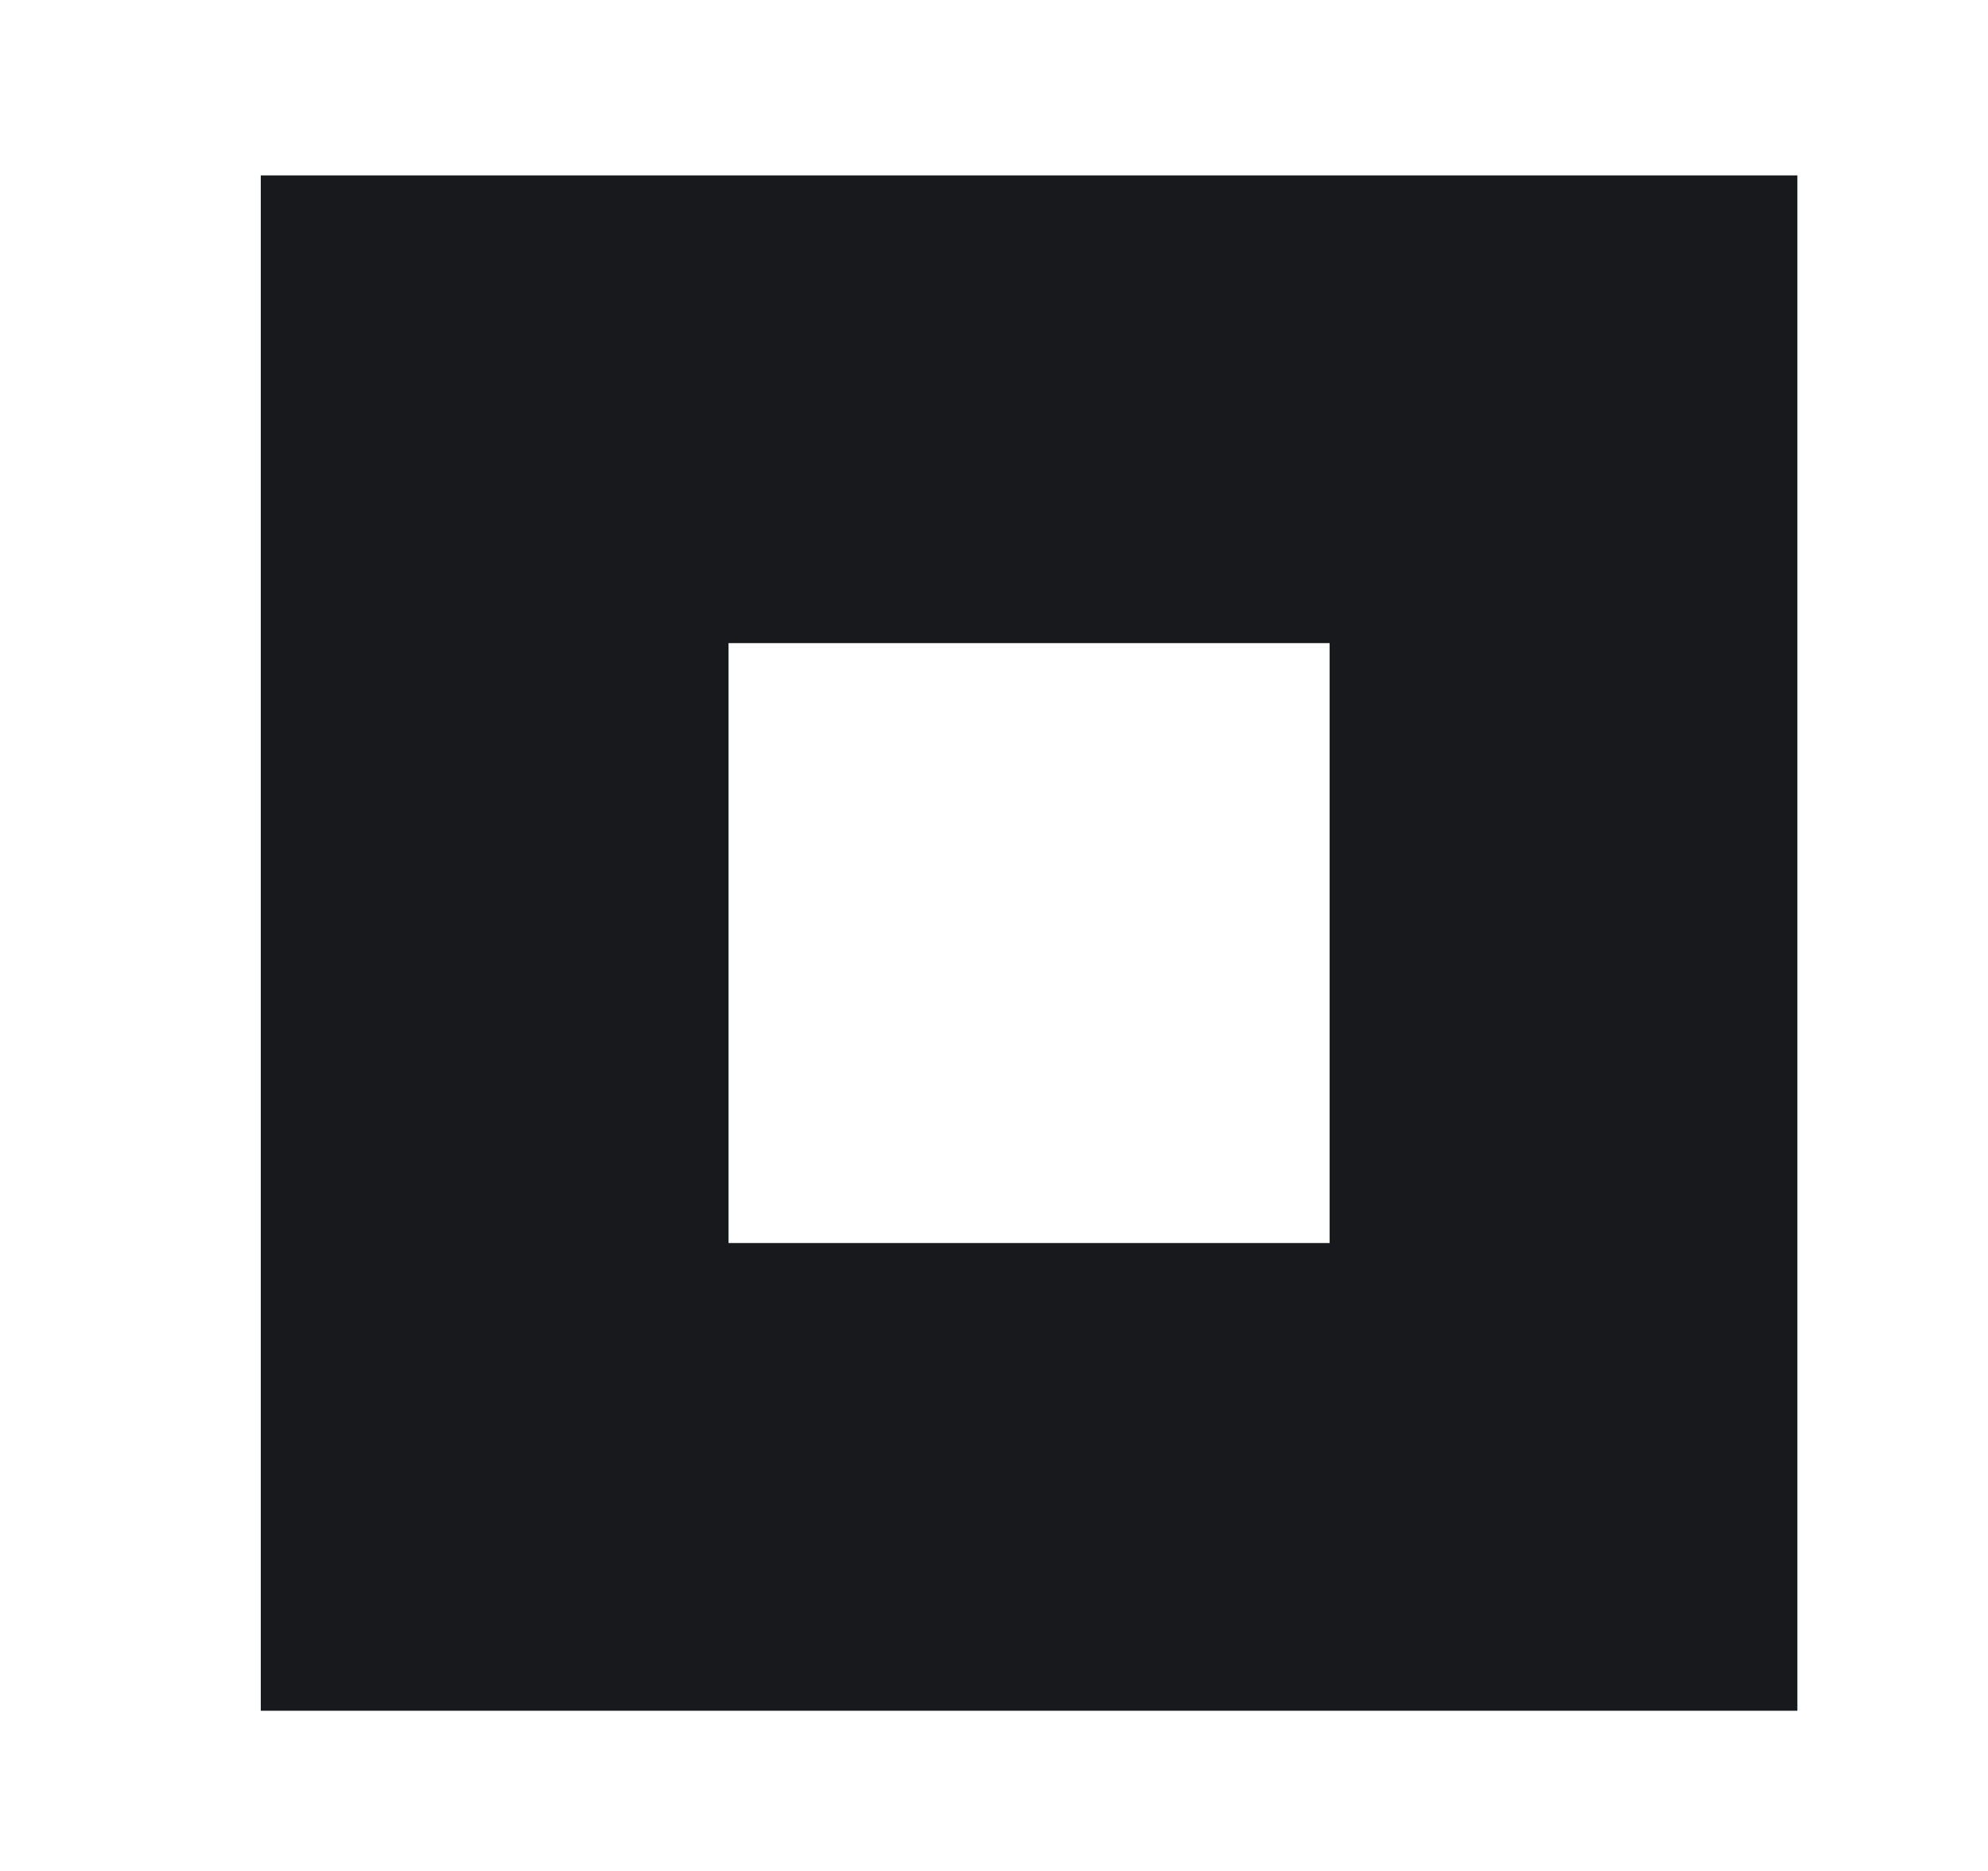 <?xml version="1.0" encoding="utf-8"?>
<!-- Generator: Adobe Illustrator 24.1.0, SVG Export Plug-In . SVG Version: 6.00 Build 0)  -->
<svg version="1.1" id="Layer_1" xmlns="http://www.w3.org/2000/svg" xmlns:xlink="http://www.w3.org/1999/xlink" x="0px" y="0px"
	 viewBox="0 0 17 16" style="enable-background:new 0 0 17 16;" xml:space="preserve">
<style type="text/css">
	.st0{fill:none;stroke:#FFCD1C;stroke-width:6;stroke-miterlimit:10;}
	.st1{fill:none;stroke:#18191C;stroke-width:4;stroke-linecap:round;stroke-miterlimit:10;}
	.st2{fill:none;stroke:#4EBDF5;stroke-width:6;stroke-miterlimit:10;}
	.st3{fill:none;stroke:#572CCC;stroke-width:6;stroke-miterlimit:10;}
</style>
<g>
	<line class="st0" x1="36.66" y1="-63.79" x2="20.93" y2="-48.06"/>
	<line class="st0" x1="36.66" y1="-48.06" x2="20.93" y2="-63.79"/>
</g>
<rect x="4.23" y="3.5" class="st1" width="9.14" height="9.13"/>
<g>
	<line class="st2" x1="-20.21" y1="-41.05" x2="-20.21" y2="-18.8"/>
	<line class="st2" x1="-9.08" y1="-29.93" x2="-31.33" y2="-29.93"/>
</g>
<circle class="st3" cx="30.79" cy="-26.93" r="10.75"/>
</svg>
